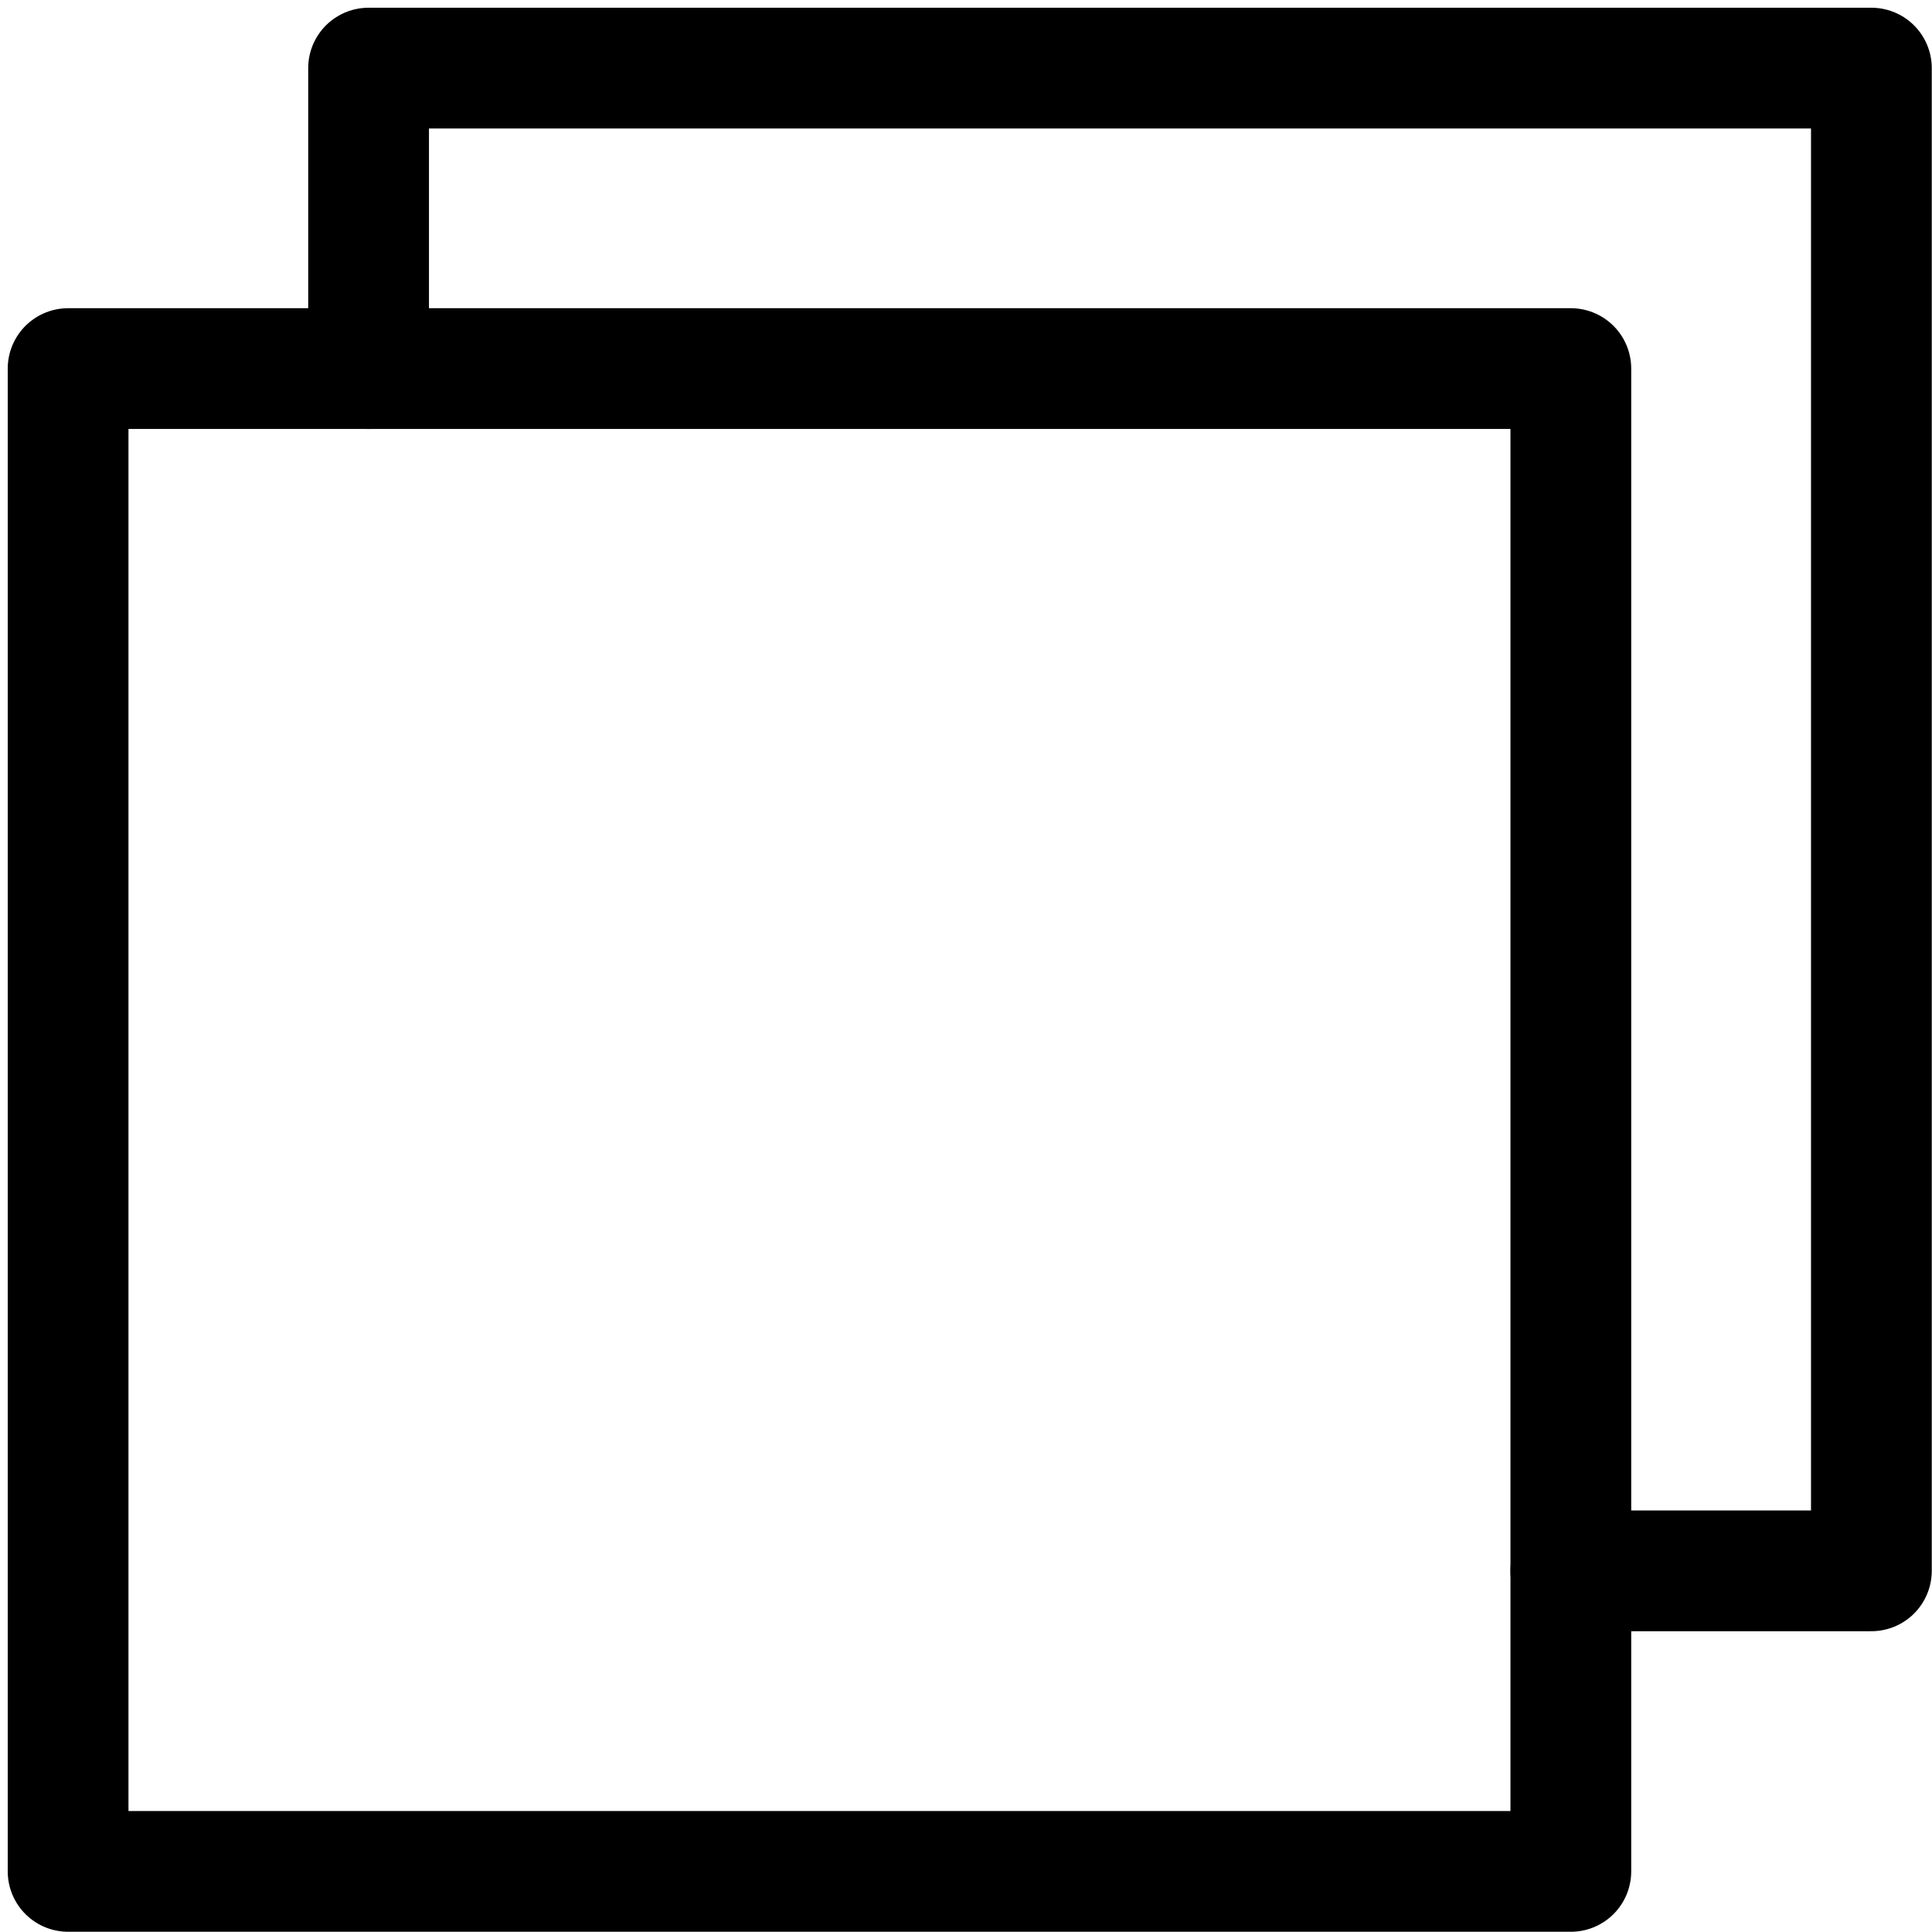 <?xml version="1.0" encoding="utf-8"?>
<!-- Generator: Adobe Illustrator 16.0.0, SVG Export Plug-In . SVG Version: 6.00 Build 0)  -->
<!DOCTYPE svg PUBLIC "-//W3C//DTD SVG 1.1//EN" "http://www.w3.org/Graphics/SVG/1.1/DTD/svg11.dtd">
<svg version="1.1" id="A01_x5F_躯体" xmlns="http://www.w3.org/2000/svg" xmlns:xlink="http://www.w3.org/1999/xlink" x="0px"
	 y="0px" width="32px" height="32px" viewBox="0 0 32 32" enable-background="new 0 0 32 32" xml:space="preserve">
<g id="LWPOLYLINE">
	
		<rect x="1.128" y="6.105" fill="none" stroke="#000000" stroke-width="2" stroke-linecap="round" stroke-linejoin="round" stroke-miterlimit="10" width="24.89" height="24.891"/>
</g>
<g id="LWPOLYLINE_1_">
	
		<polyline fill="none" stroke="#000000" stroke-width="2" stroke-linecap="round" stroke-linejoin="round" stroke-miterlimit="10" points="
		26.018,26.018 30.996,26.018 30.996,1.128 6.105,1.128 6.105,6.105 	"/>
</g>
</svg>
